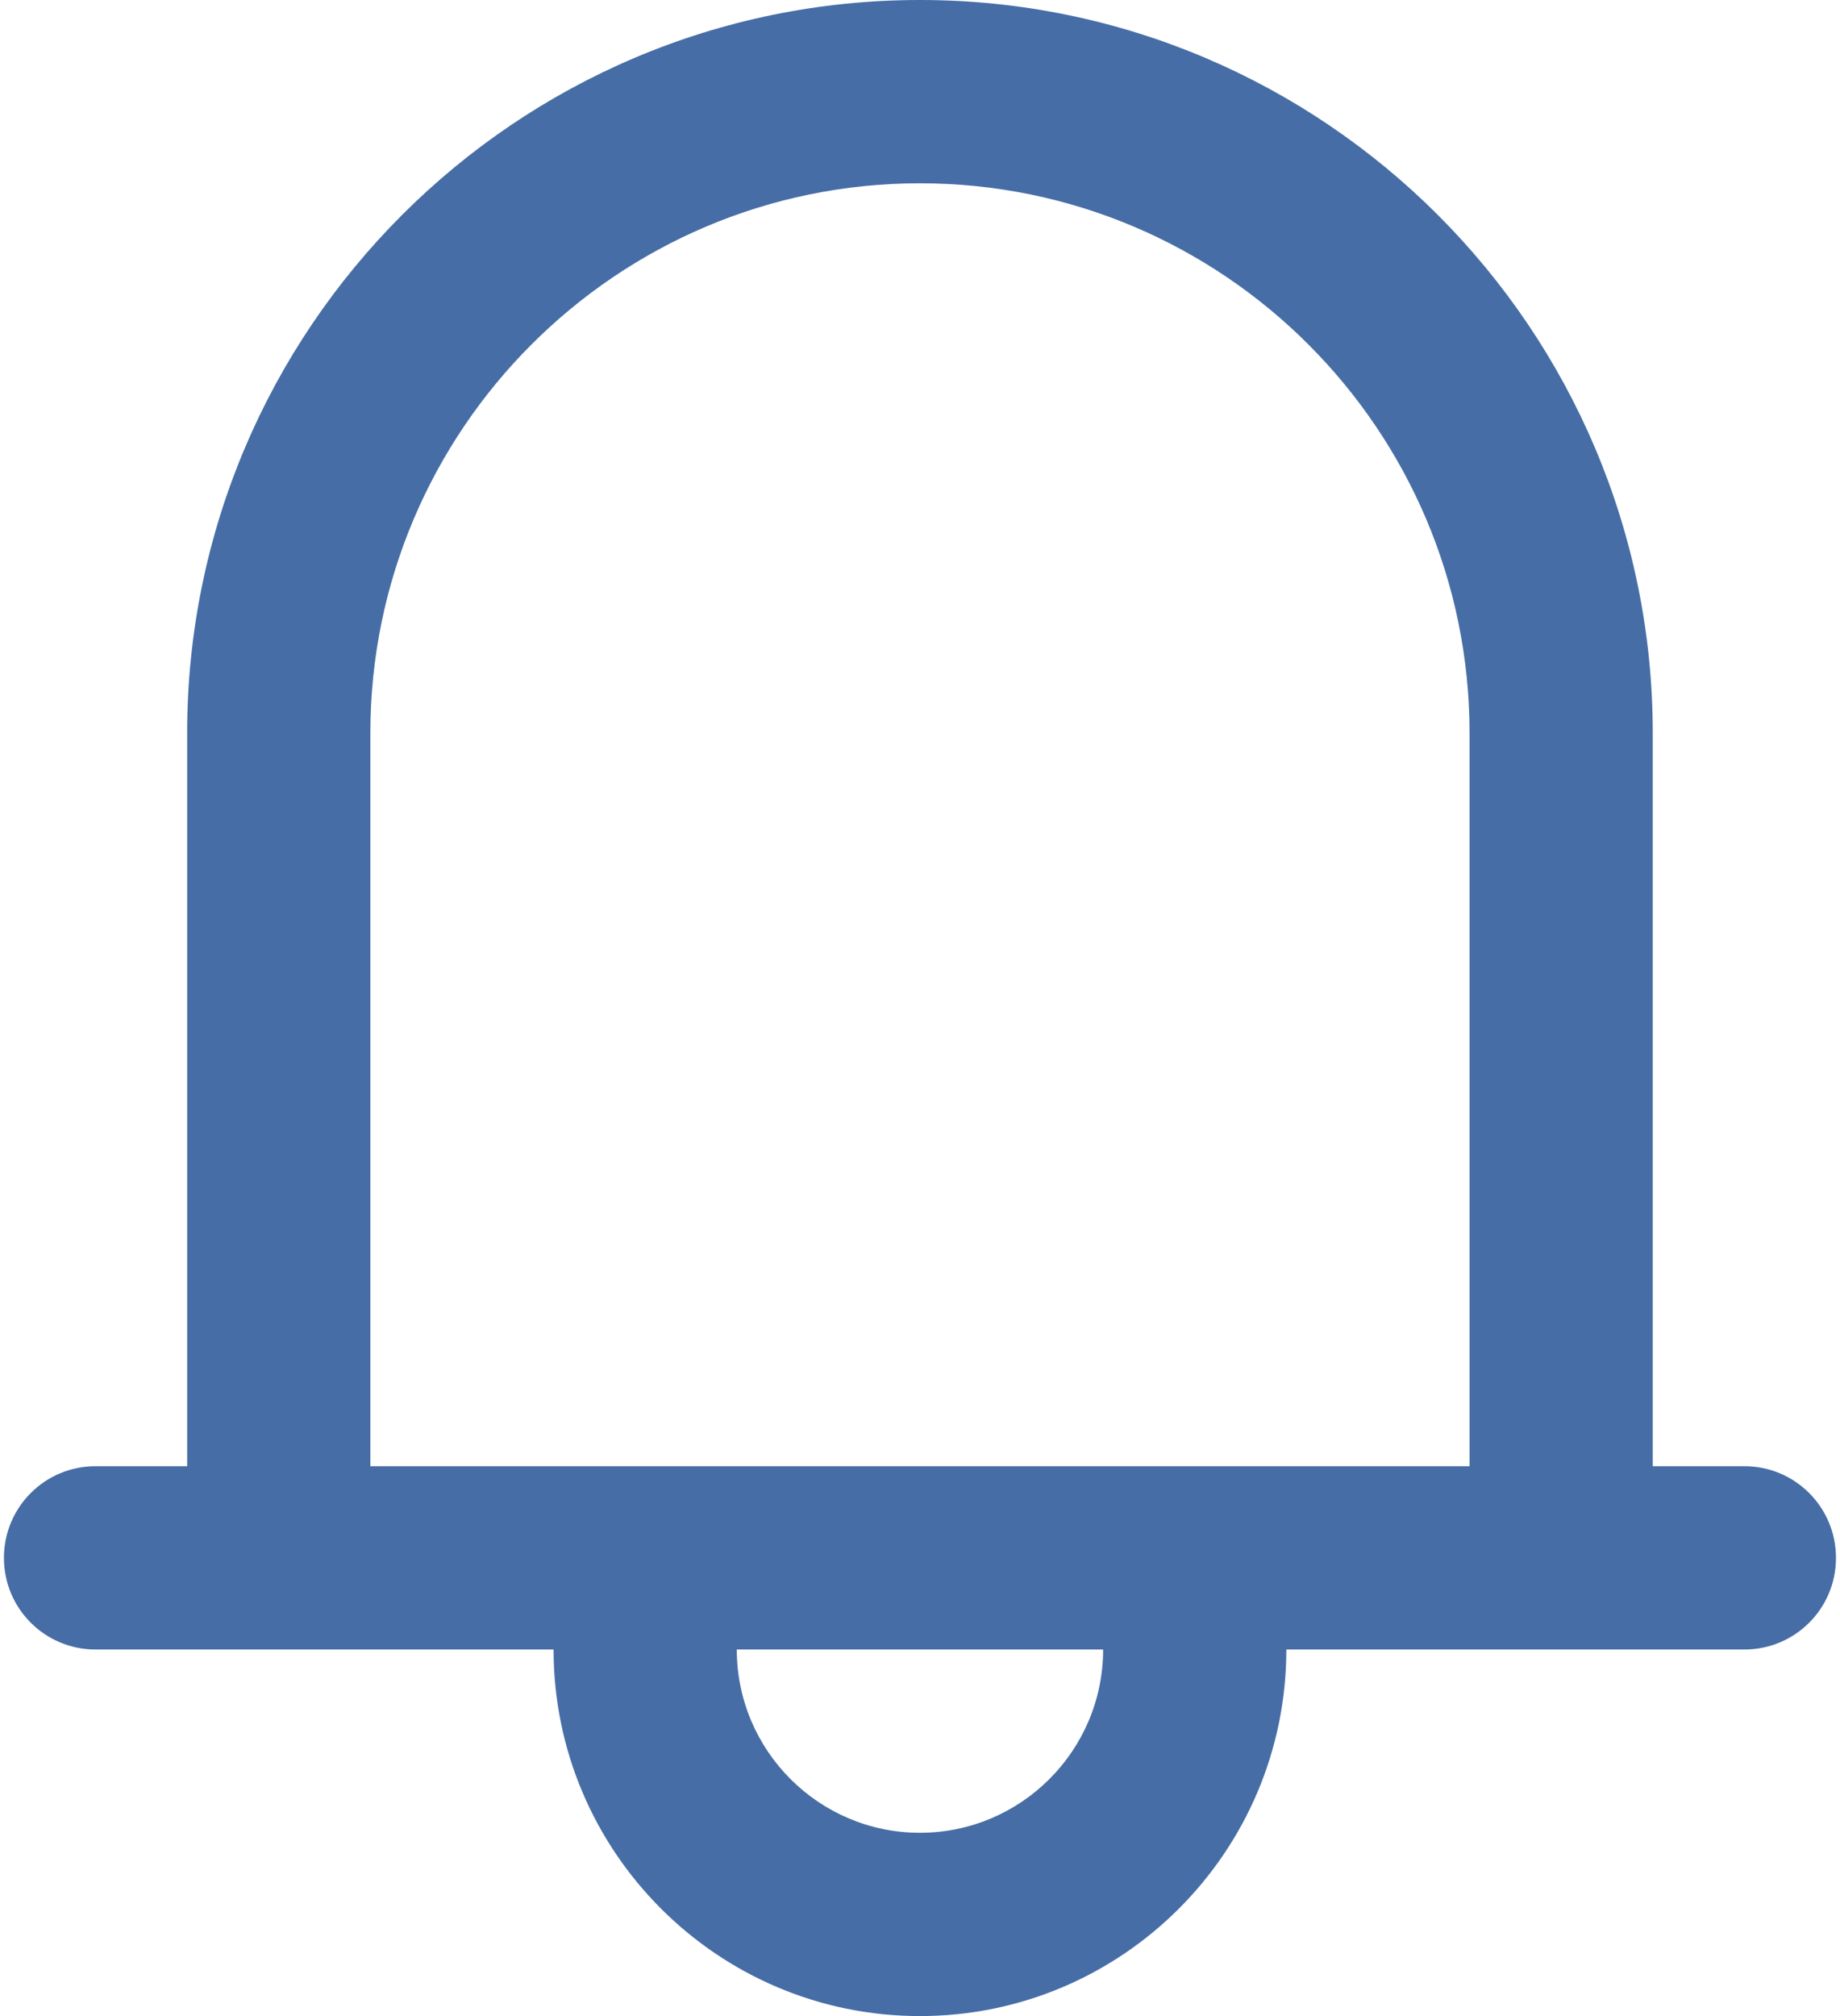 <svg width="21" height="23" viewBox="0 0 21 23" fill="none" xmlns="http://www.w3.org/2000/svg">
<path d="M19.909 16.727H18.863V8.364C18.863 3.752 15.111 0 10.499 0C5.888 0 2.136 3.752 2.136 8.364V16.727H1.09C0.512 16.727 0.045 17.195 0.045 17.773C0.045 18.351 0.512 18.818 1.09 18.818H2.136H6.318C6.318 21.125 8.193 23 10.499 23C12.806 23 14.681 21.125 14.681 18.818H18.863H19.909C20.487 18.818 20.954 18.351 20.954 17.773C20.954 17.195 20.487 16.727 19.909 16.727ZM10.499 20.909C9.346 20.909 8.409 19.971 8.409 18.818H12.59C12.59 19.971 11.653 20.909 10.499 20.909ZM16.772 16.727H14.681H6.318H4.227V8.364C4.227 4.904 7.04 2.091 10.499 2.091C13.959 2.091 16.772 4.904 16.772 8.364V16.727Z" fill=" #466DA6"/>
</svg>
